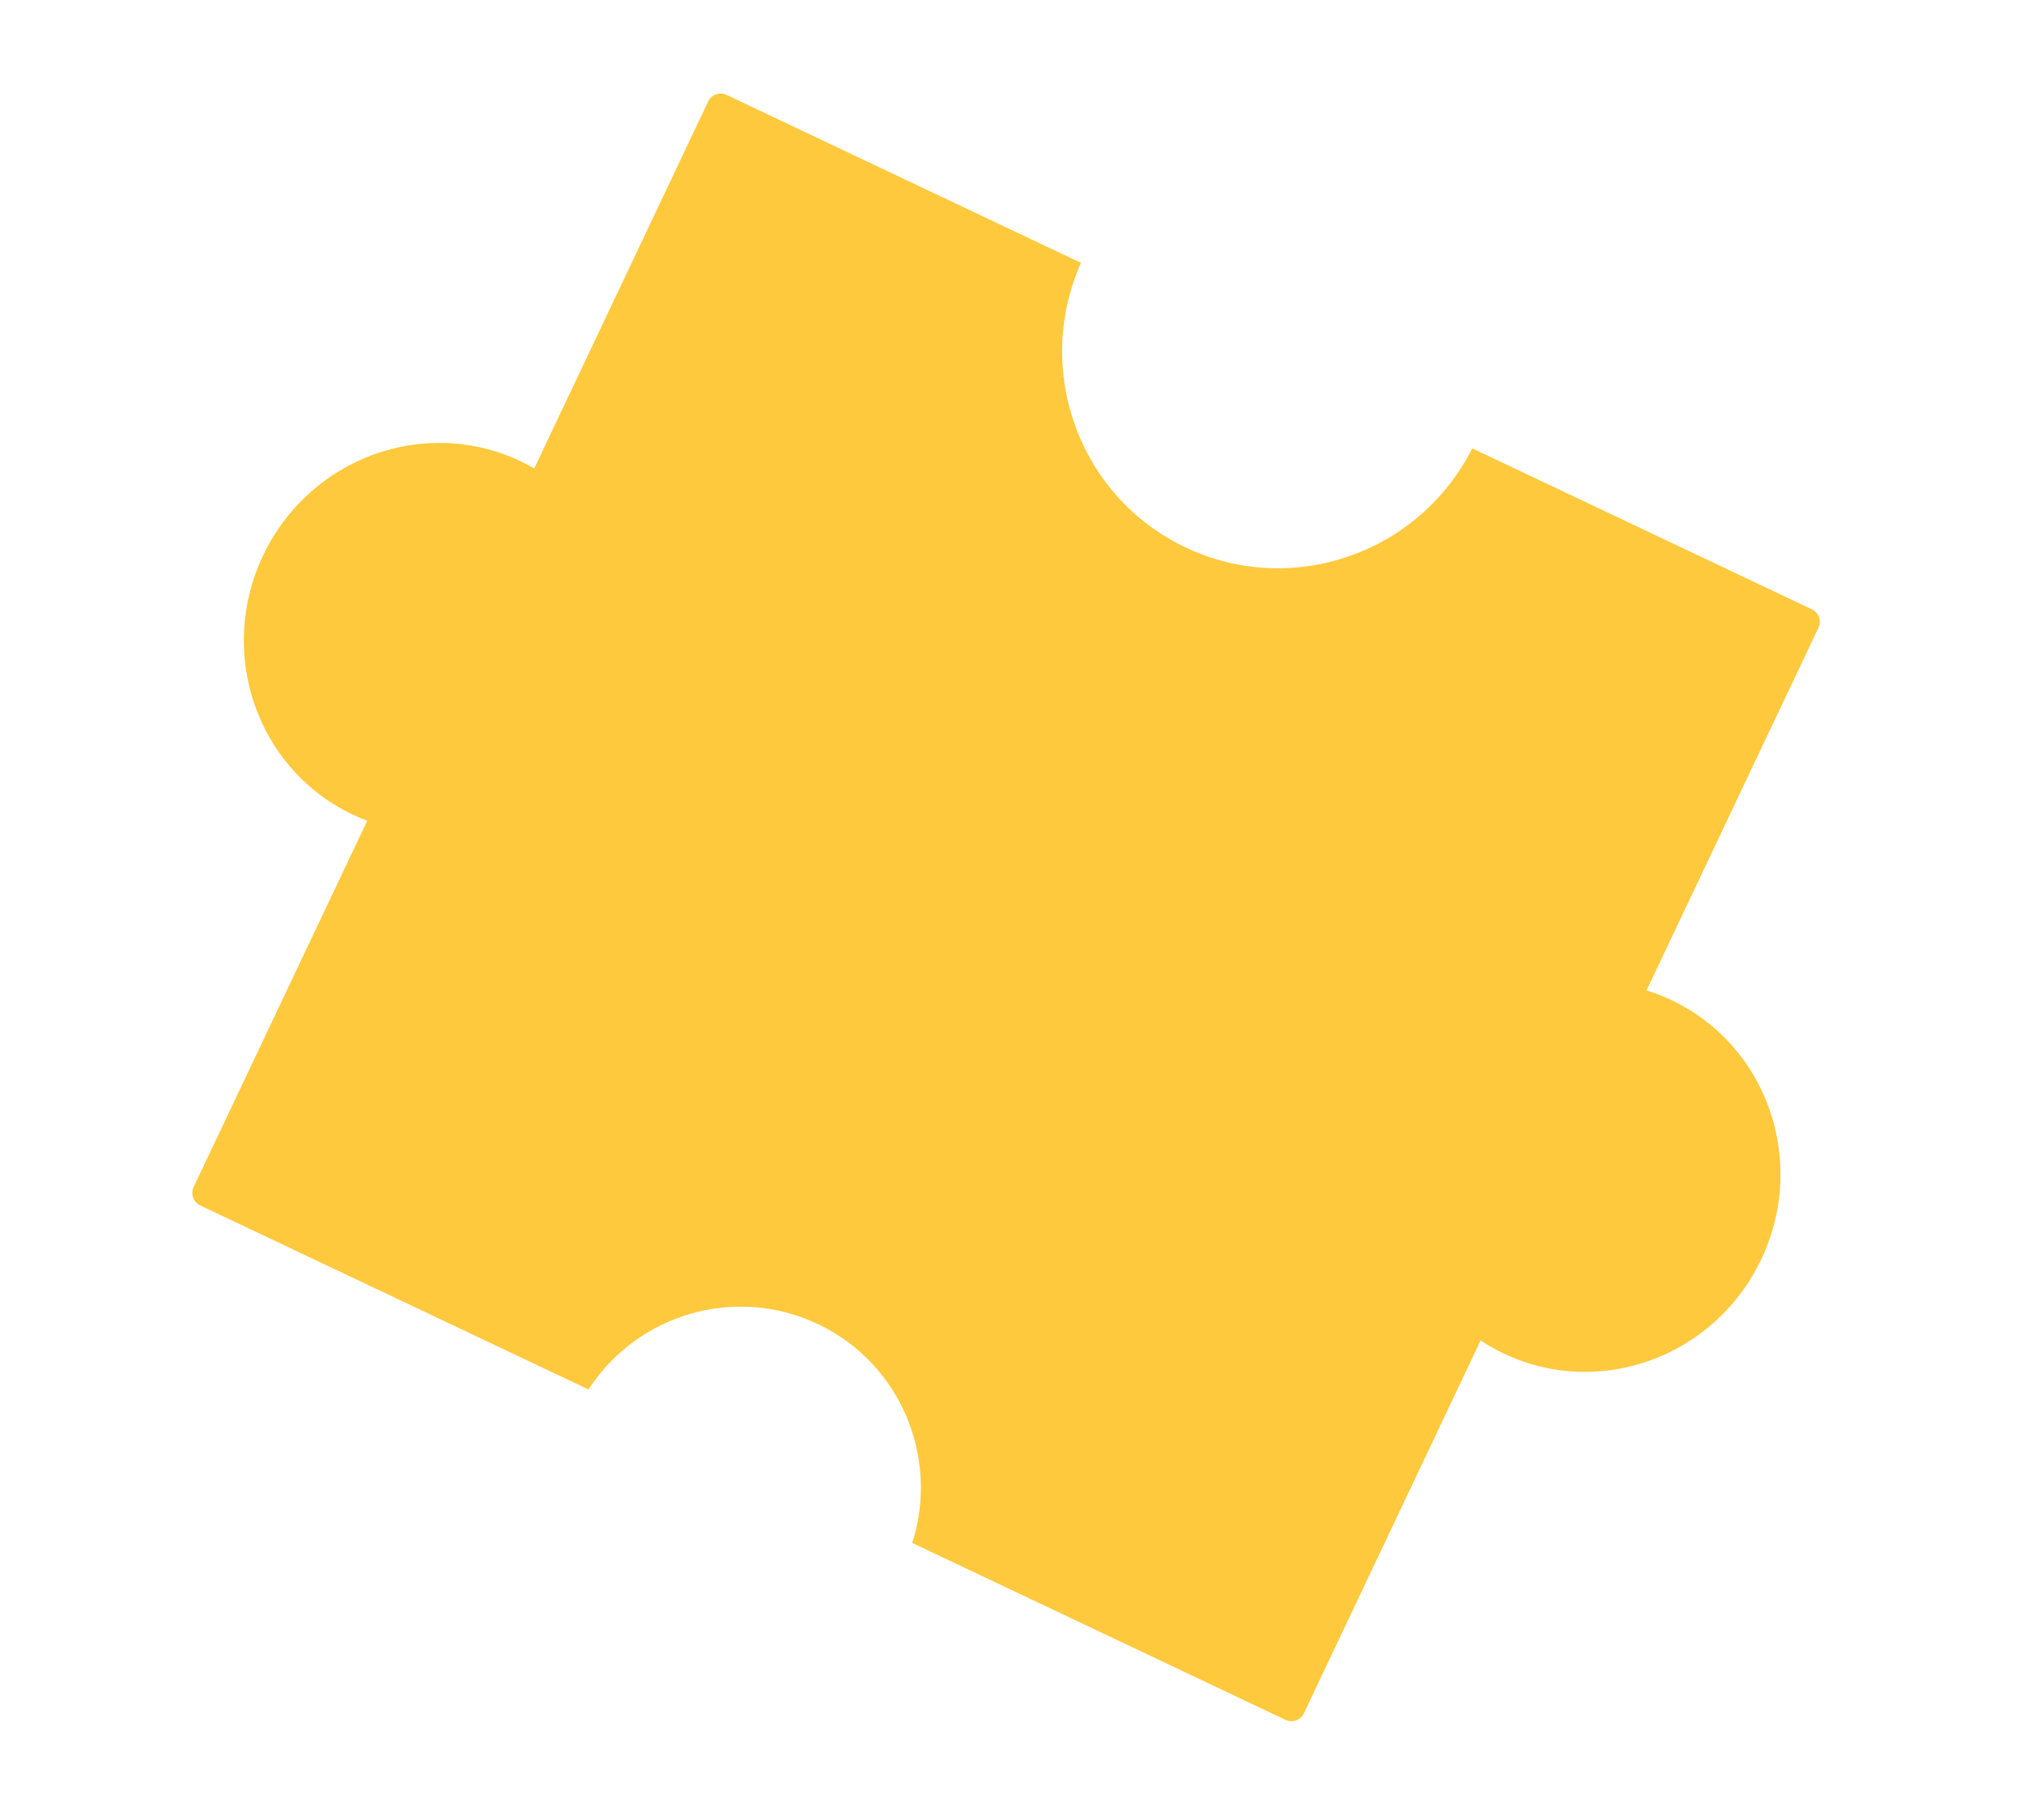<svg width="733" height="659" viewBox="0 0 733 659" fill="none" xmlns="http://www.w3.org/2000/svg">
<path fill-rule="evenodd" clip-rule="evenodd" d="M330.376 558.775L465.55 622.847C468.045 624.03 471.027 622.966 472.209 620.471L536.208 485.452C538.88 487.218 541.709 488.817 544.685 490.228C579.392 506.679 621.111 491.358 637.866 456.009C654.622 420.659 640.069 378.666 605.362 362.215C602.386 360.804 599.358 359.627 596.299 358.676L658.557 227.329C659.74 224.833 658.676 221.852 656.181 220.669L533.183 162.368C513.971 200.454 467.945 216.536 429.4 198.265C390.855 179.995 374.165 134.186 391.483 95.203L263.128 34.363C260.633 33.181 257.651 34.245 256.468 36.74L193.472 169.645C191.844 168.702 190.165 167.819 188.435 166.999C153.728 150.548 112.01 165.869 95.254 201.219C78.499 236.568 93.051 278.561 127.758 295.012C129.487 295.832 131.234 296.572 132.994 297.236L70.12 429.882C68.938 432.377 70.001 435.359 72.497 436.542L213.117 503.195C230.783 475.96 266.18 465.279 296.156 479.487C326.133 493.696 340.274 527.858 330.376 558.775Z" fill="#FFC93D"/>
</svg>
